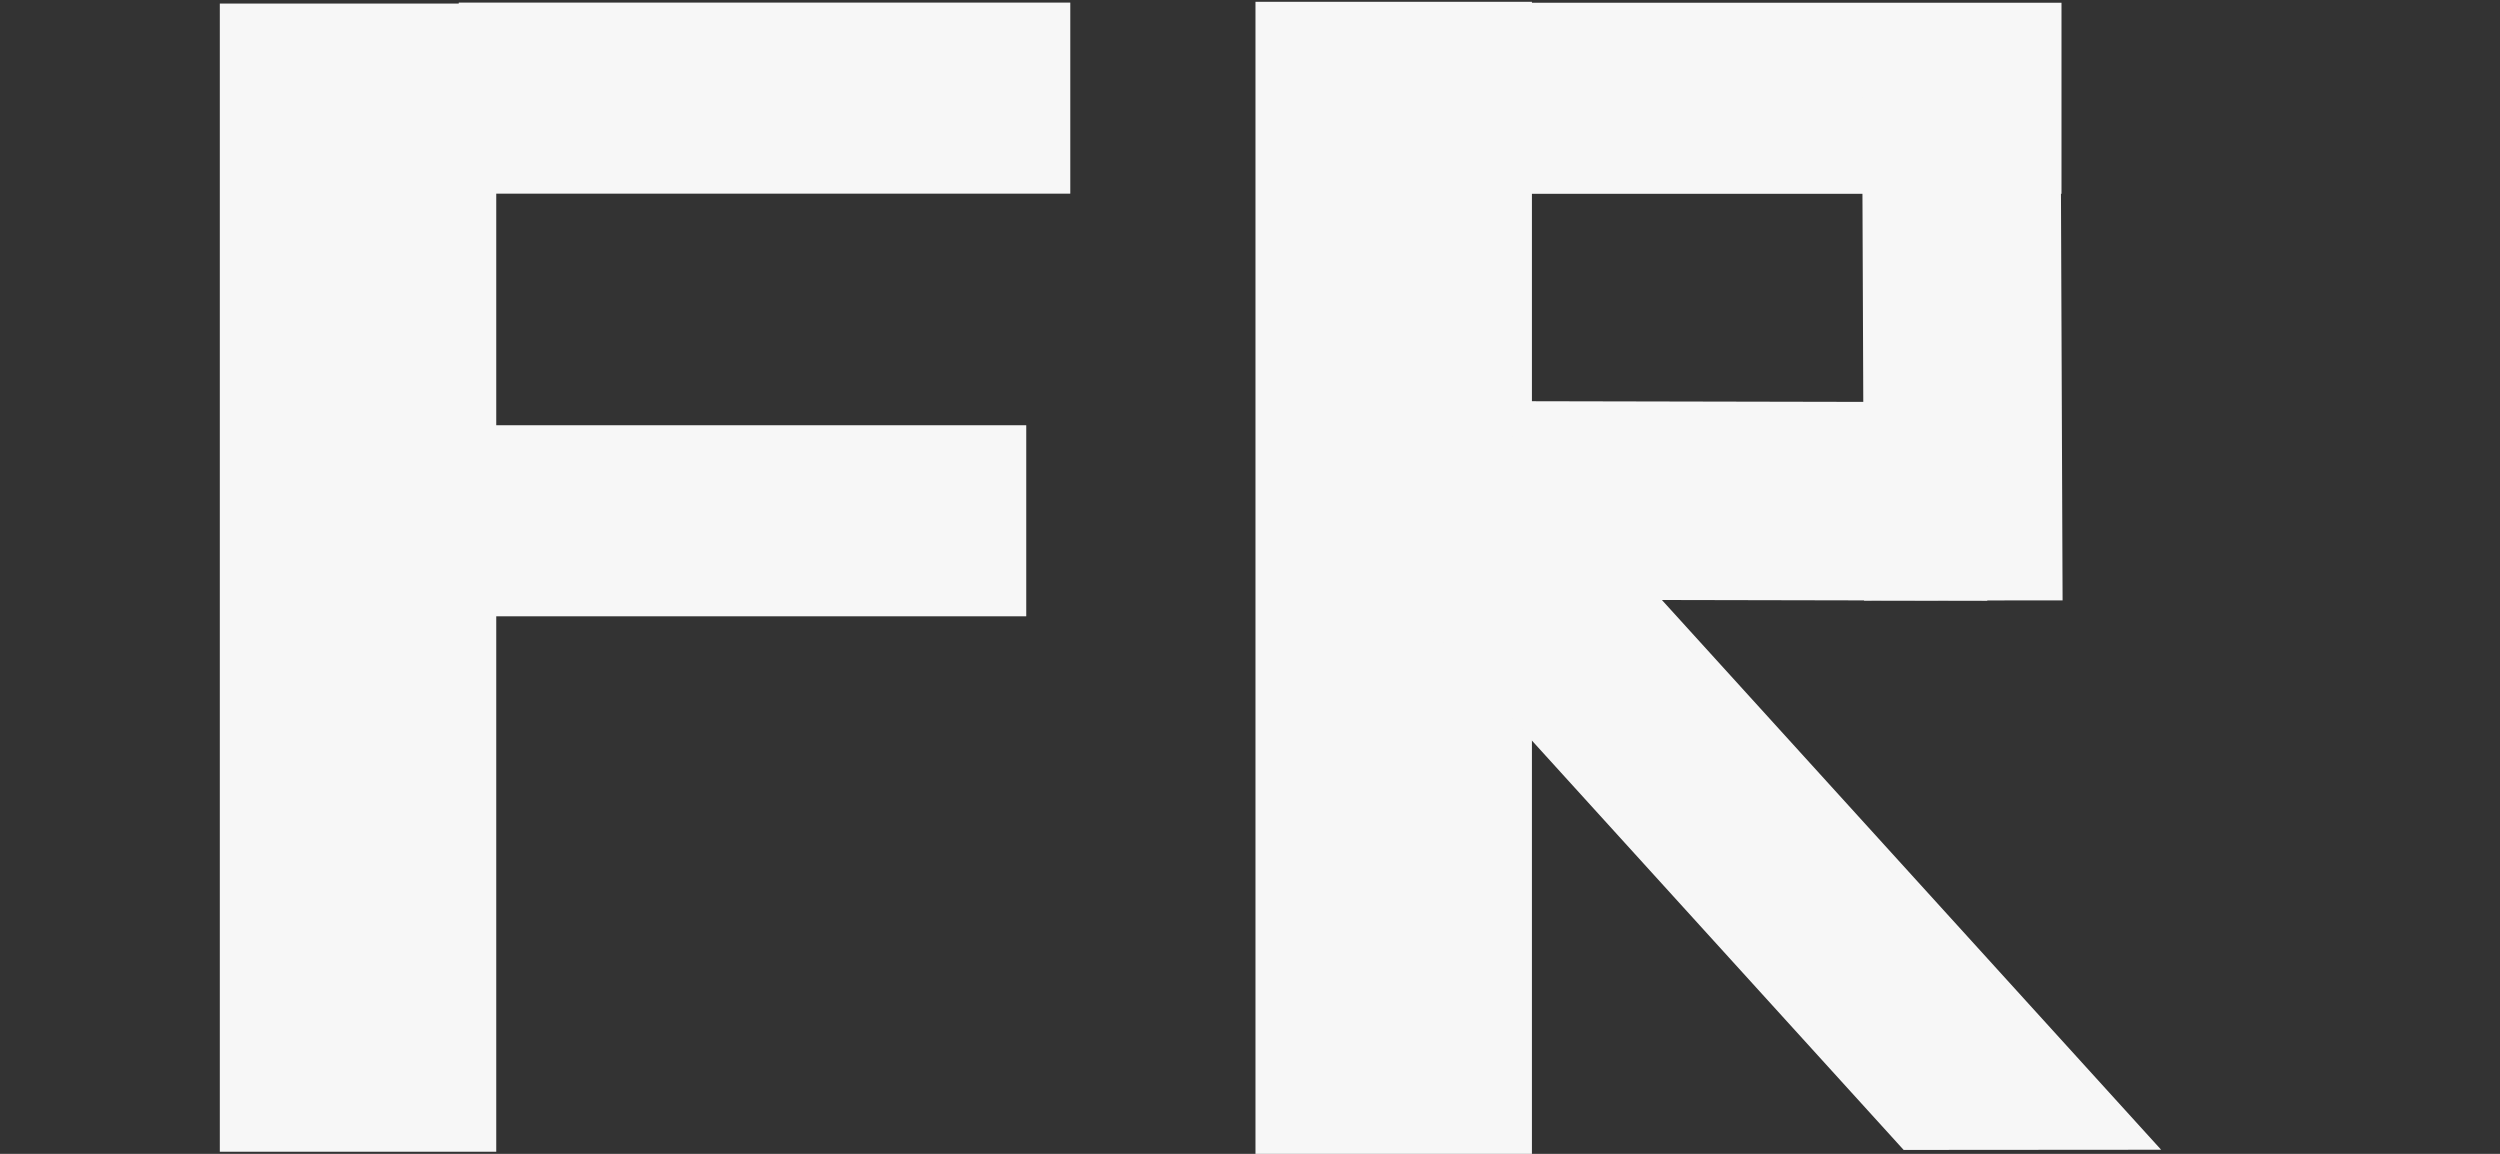 <?xml version="1.0" encoding="utf-8"?>
<svg width="52" height="24" viewBox="0 0 52 24" fill="none" xmlns="http://www.w3.org/2000/svg">
  <rect x="0" y="0" width="52" height="24" fill="#333333" stroke="none"/>
  <rect x="4.572" width="5.75" height="23.882" fill="#F7F7F7" y="0.074" style=""/>
  <rect x="26.114" width="5.75" height="24" fill="#F7F7F7" y="0.037"/>
  <rect x="9.542" width="12.72" height="3.974" fill="#F7F7F7" style="" y="0.054"/>
  <rect x="8.626" width="12.72" height="3.974" fill="#F7F7F7" style="" y="8.845"/>
  <rect x="30.159" width="12.72" height="3.974" fill="#F7F7F7" style="" y="0.057"/>
  <rect x="27.852" width="11.093" height="4.129" fill="#F7F7F7" style="" y="4.817" transform="matrix(0.004, 1, -1, 0.001, 47.563, -26.462)"/>
  <rect x="24.813" width="9.883" height="4.129" fill="#F7F7F7" style="" y="4.817" transform="matrix(-1, -0.002, 0.005, -1, 66.124, 17.36)"/>
  <rect x="39.458" width="15.715" height="3.967" fill="#F7F7F7" style="" y="4.628" transform="matrix(0.672, 0.74, -1.35, 0.001, 14.123, -16.918)"/>
</svg>